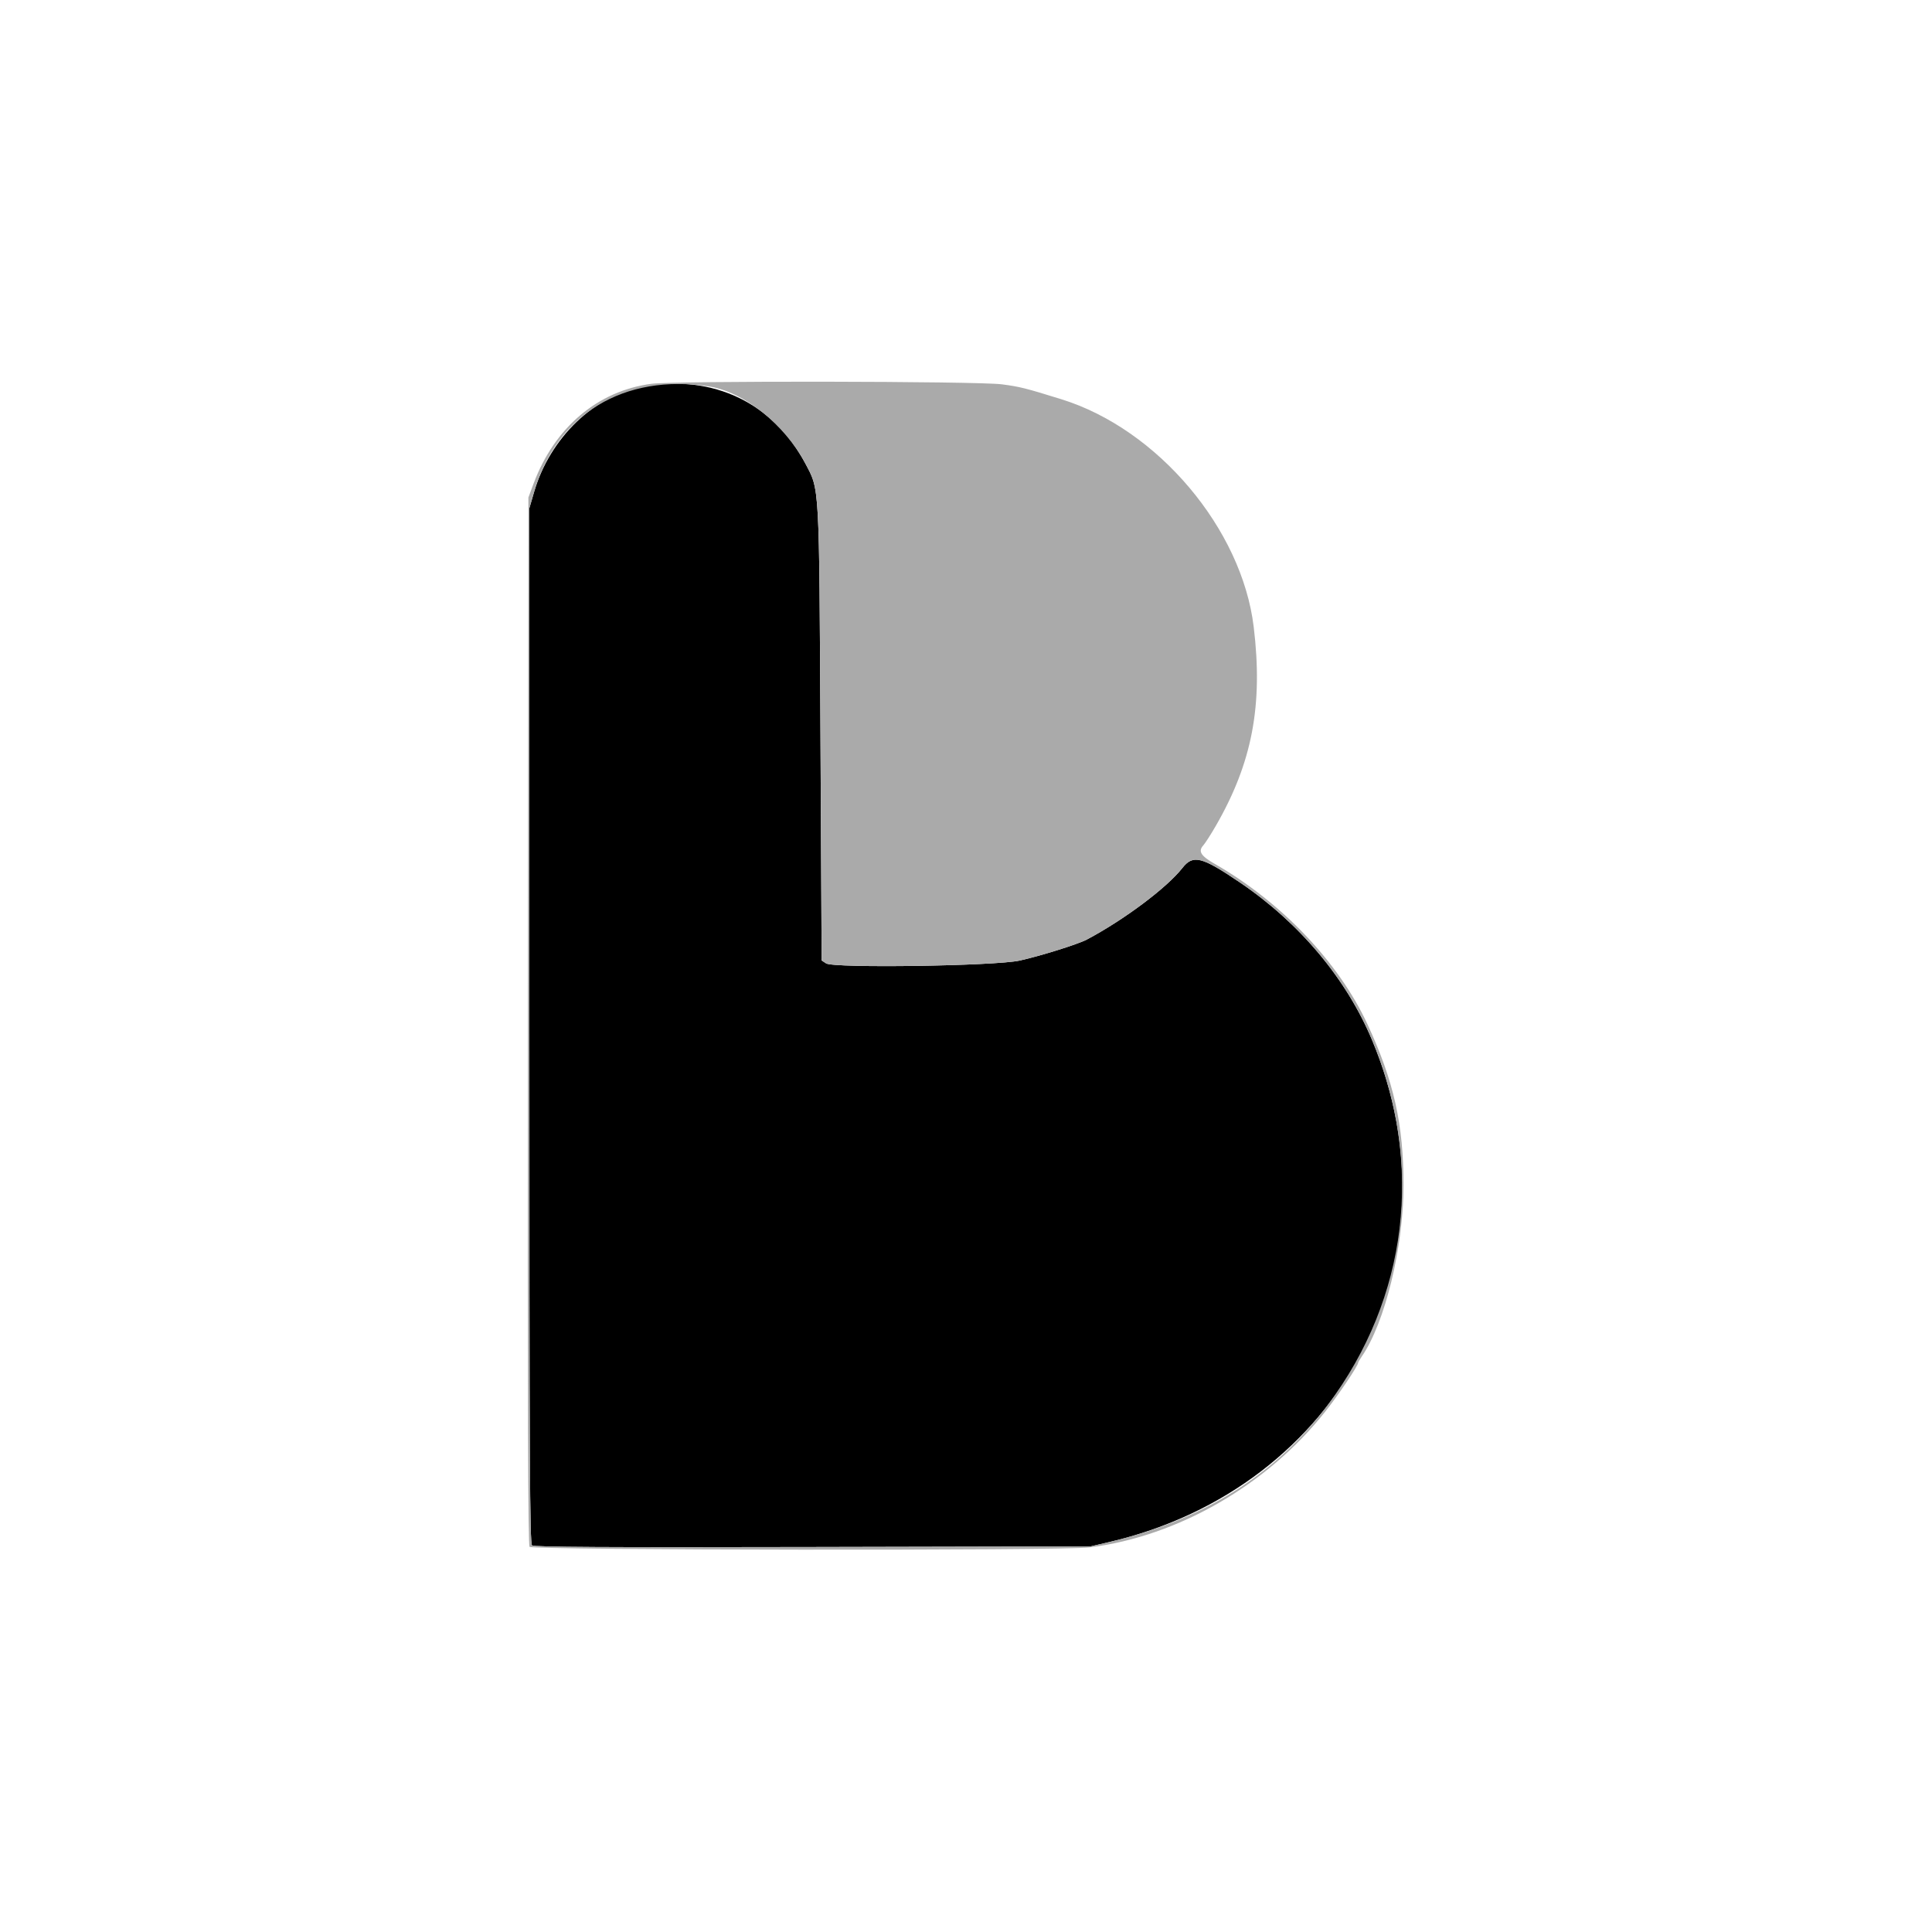 <svg id="svg" version="1.1" xmlns="http://www.w3.org/2000/svg" xmlns:xlink="http://www.w3.org/1999/xlink" width="400" height="400" viewBox="0, 0, 400,400"><g id="svgg"><path id="path0" d="M133.400 79.972 C 123.132 81.720,113.853 90.633,110.564 101.906 L 109.600 105.212 109.600 212.357 C 109.600 303.255,109.684 319.572,110.155 319.963 C 110.570 320.307,125.263 320.391,168.255 320.295 L 225.800 320.167 229.600 319.280 C 277.863 308.007,302.889 260.237,284.066 215.313 C 278.743 202.609,269.058 191.062,256.713 182.703 C 248.760 177.318,247.014 176.882,244.786 179.723 C 241.582 183.809,232.709 190.451,225.000 194.535 C 223.215 195.480,215.408 197.924,211.141 198.872 C 206.058 200.002,172.611 200.492,171.036 199.460 L 170.112 198.855 169.869 152.328 C 169.594 99.807,169.689 101.521,166.734 95.959 C 160.085 83.443,147.754 77.529,133.400 79.972 " stroke="none" fill="#000" fill-rule="evenodd"></path><path id="path1" d="M134.884 79.459 C 123.728 80.927,114.793 88.507,110.445 100.192 L 109.400 103.000 109.296 211.355 C 109.220 291.531,109.310 319.851,109.645 320.255 C 110.228 320.956,220.050 321.072,225.594 320.377 C 243.922 318.079,262.374 307.440,274.399 292.237 C 277.154 288.755,281.200 282.738,281.200 282.124 C 281.200 282.014,281.529 281.446,281.932 280.862 C 286.763 273.852,290.587 258.185,290.587 245.400 C 290.587 232.769,288.582 223.837,283.088 212.000 C 277.152 199.210,265.247 186.720,251.498 178.855 C 248.631 177.216,248.029 176.264,249.099 175.062 C 249.522 174.588,250.698 172.759,251.714 170.997 C 259.256 157.924,261.524 146.024,259.569 129.800 C 257.123 109.505,239.705 88.867,219.800 82.677 C 212.333 80.355,211.116 80.050,207.400 79.568 C 202.372 78.914,139.732 78.820,134.884 79.459 M146.800 80.009 C 153.993 81.124,162.446 87.887,166.734 95.959 C 169.689 101.521,169.594 99.807,169.869 152.328 L 170.112 198.855 171.036 199.460 C 172.611 200.492,206.058 200.002,211.141 198.872 C 215.408 197.924,223.215 195.480,225.000 194.535 C 232.709 190.451,241.582 183.809,244.786 179.723 C 247.014 176.882,248.760 177.318,256.713 182.703 C 269.058 191.062,278.743 202.609,284.066 215.313 C 294.844 241.036,291.503 268.677,274.938 290.831 C 264.150 305.260,249.044 314.738,229.600 319.280 L 225.800 320.167 168.255 320.295 C 125.263 320.391,110.570 320.307,110.155 319.963 C 109.684 319.572,109.600 303.255,109.600 212.357 L 109.600 105.212 110.564 101.906 C 115.283 85.729,129.250 77.289,146.800 80.009 " stroke="none" fill="#aaa" fill-rule="evenodd"></path><path id="path2" d="M0.000 200.000 L 0.000 400.000 200.000 400.000 L 400.000 400.000 400.000 200.000 L 400.000 0.000 200.000 0.000 L 0.000 0.000 0.000 200.000 M207.400 79.568 C 211.116 80.050,212.333 80.355,219.800 82.677 C 251.007 92.381,268.260 128.947,256.621 160.718 C 254.970 165.225,250.832 173.117,249.099 175.062 C 248.029 176.264,248.631 177.216,251.498 178.855 C 272.571 190.908,285.658 209.588,289.853 233.600 C 292.395 248.147,288.511 271.315,281.932 280.862 C 281.529 281.446,281.200 282.014,281.200 282.124 C 281.200 282.738,277.154 288.755,274.399 292.237 C 262.374 307.440,243.922 318.079,225.594 320.377 C 220.050 321.072,110.228 320.956,109.645 320.255 C 109.310 319.851,109.220 291.531,109.296 211.355 L 109.400 103.000 110.445 100.192 C 114.793 88.507,123.728 80.927,134.884 79.459 C 139.732 78.820,202.372 78.914,207.400 79.568 " stroke="none" fill="none" fill-rule="evenodd"></path></g></svg>